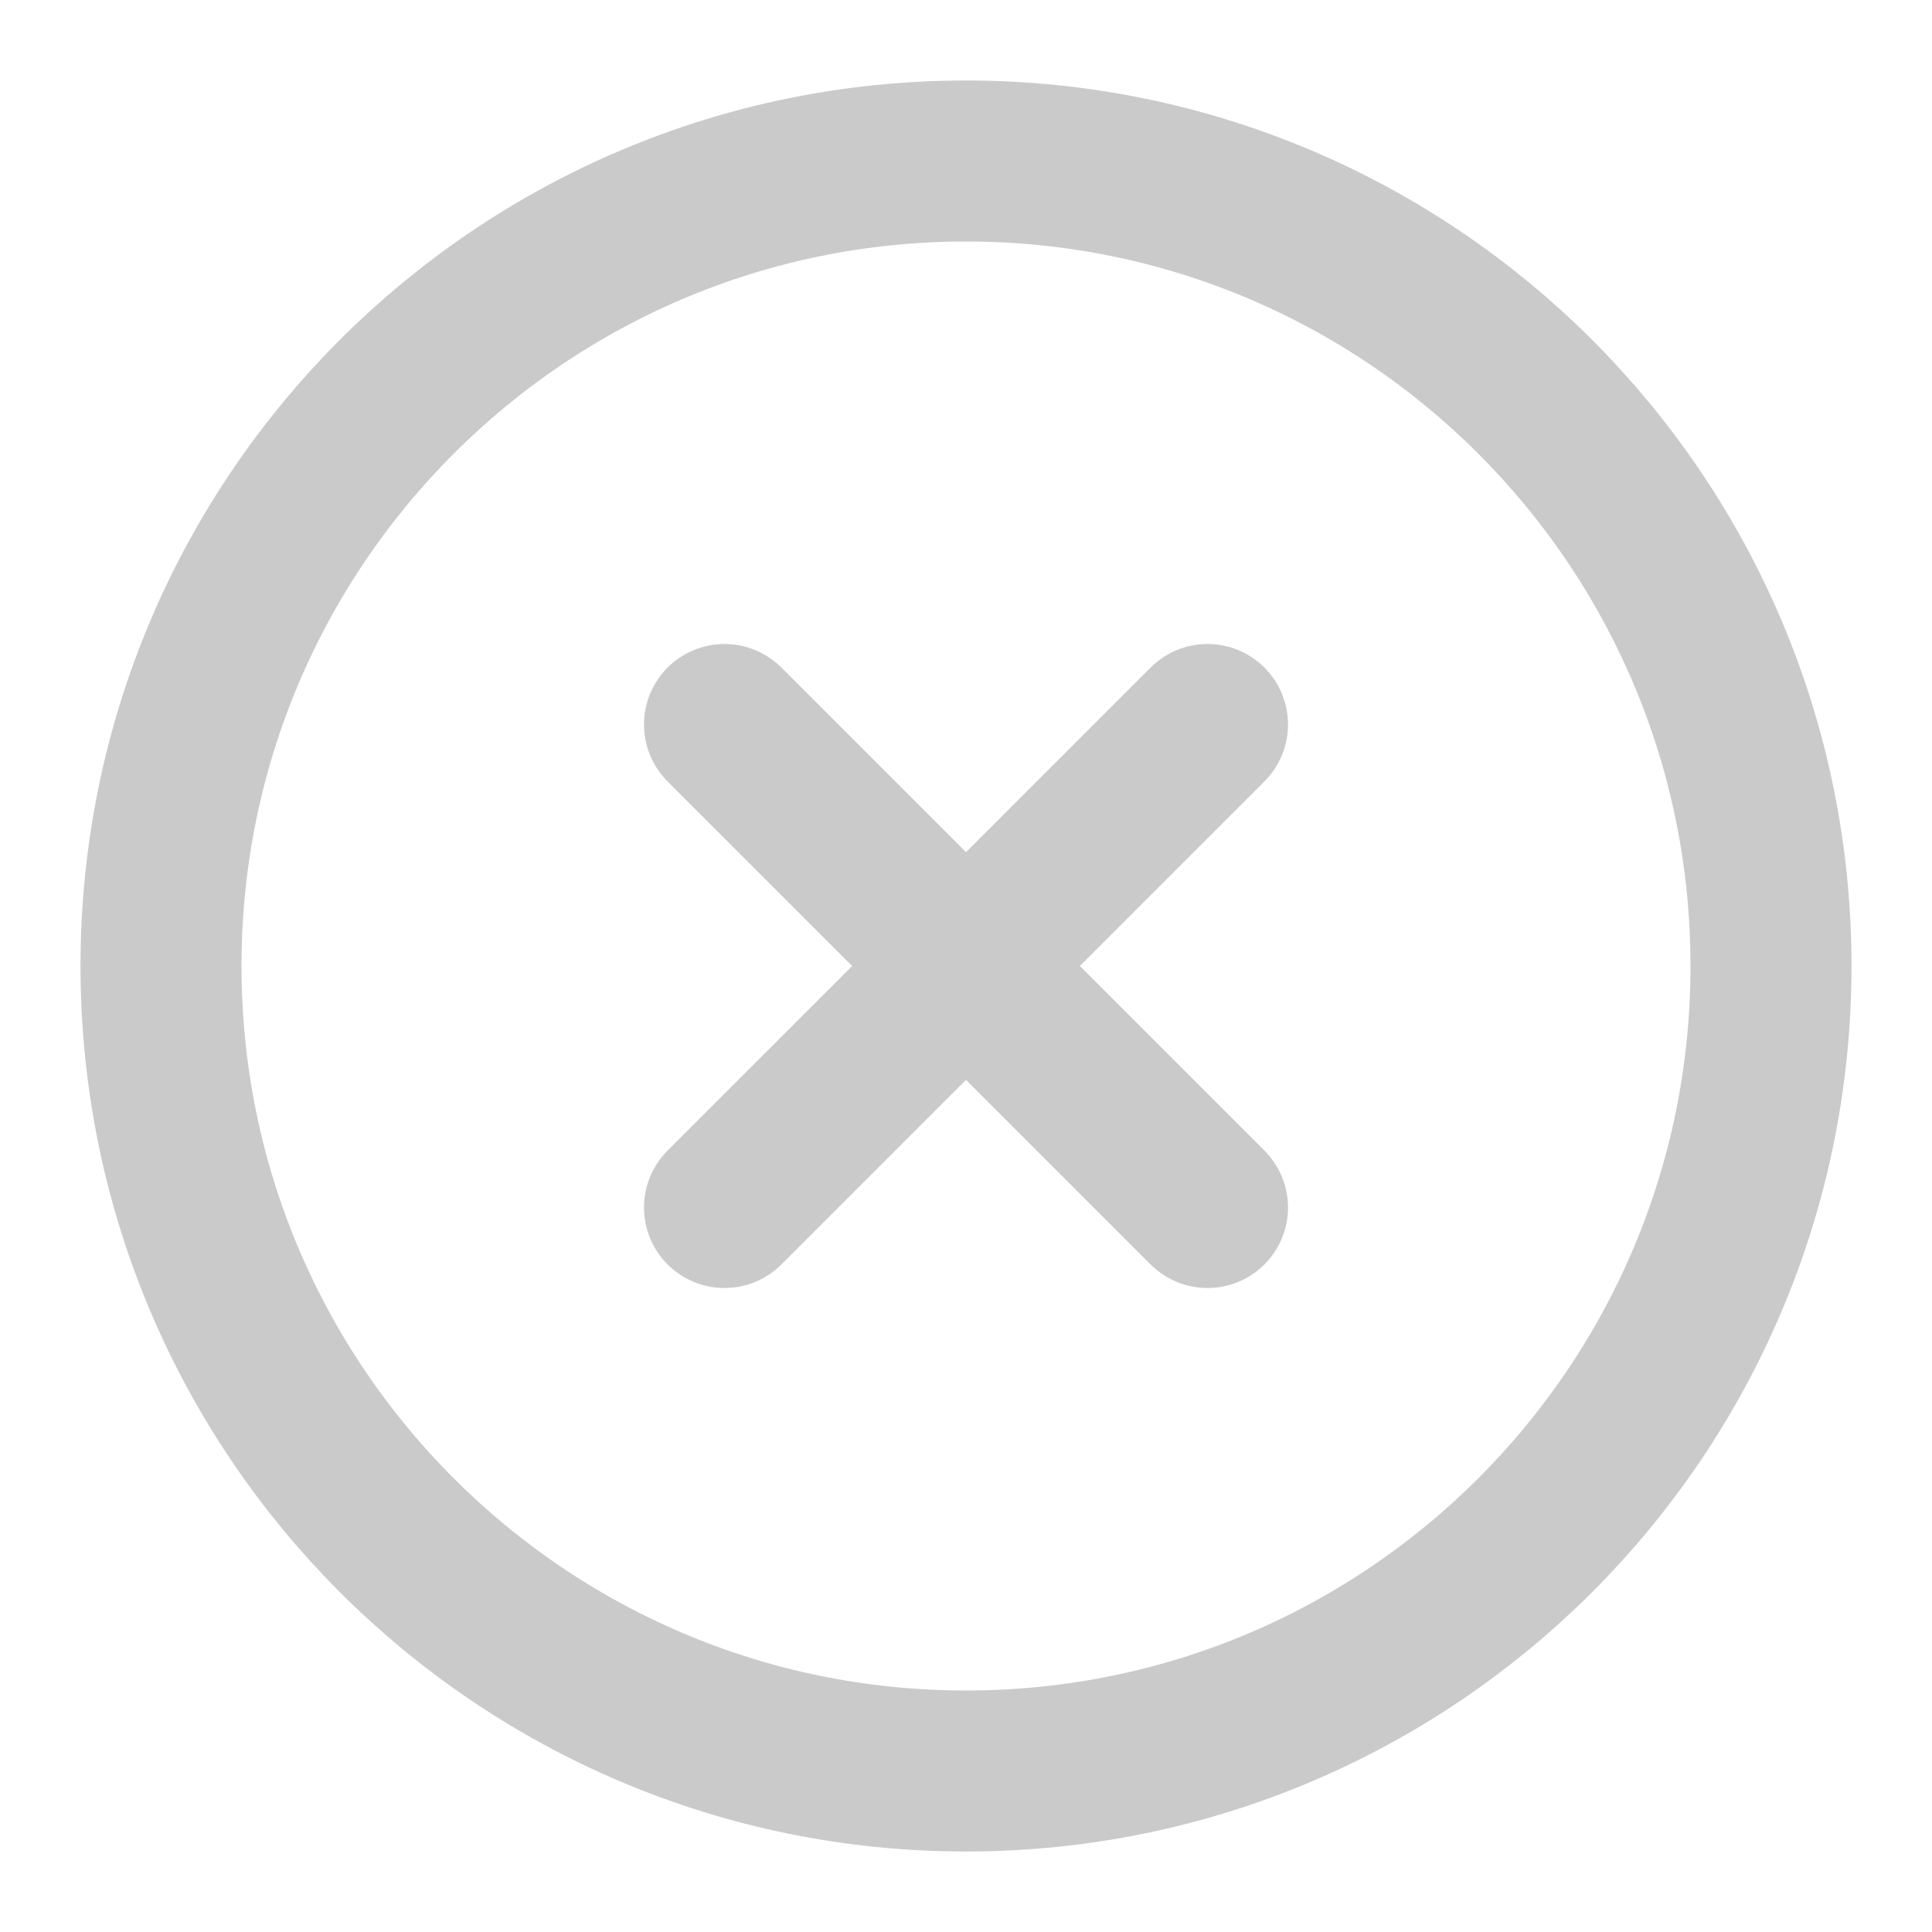 <svg width="24" height="24" viewBox="0 0 24 24" fill="none" xmlns="http://www.w3.org/2000/svg">
<path d="M12 22C17.523 22 22 17.523 22 12C22 6.477 17.523 2 12 2C6.477 2 2 6.477 2 12C2 17.523 6.477 22 12 22Z" stroke="#CACACA" stroke-width="2" stroke-linecap="round" stroke-linejoin="round"/>
<path d="M15 9L9 15" stroke="#CACACA" stroke-width="2" stroke-linecap="round" stroke-linejoin="round"/>
<path d="M9 9L15 15" stroke="#CACACA" stroke-width="2" stroke-linecap="round" stroke-linejoin="round"/>
</svg>
